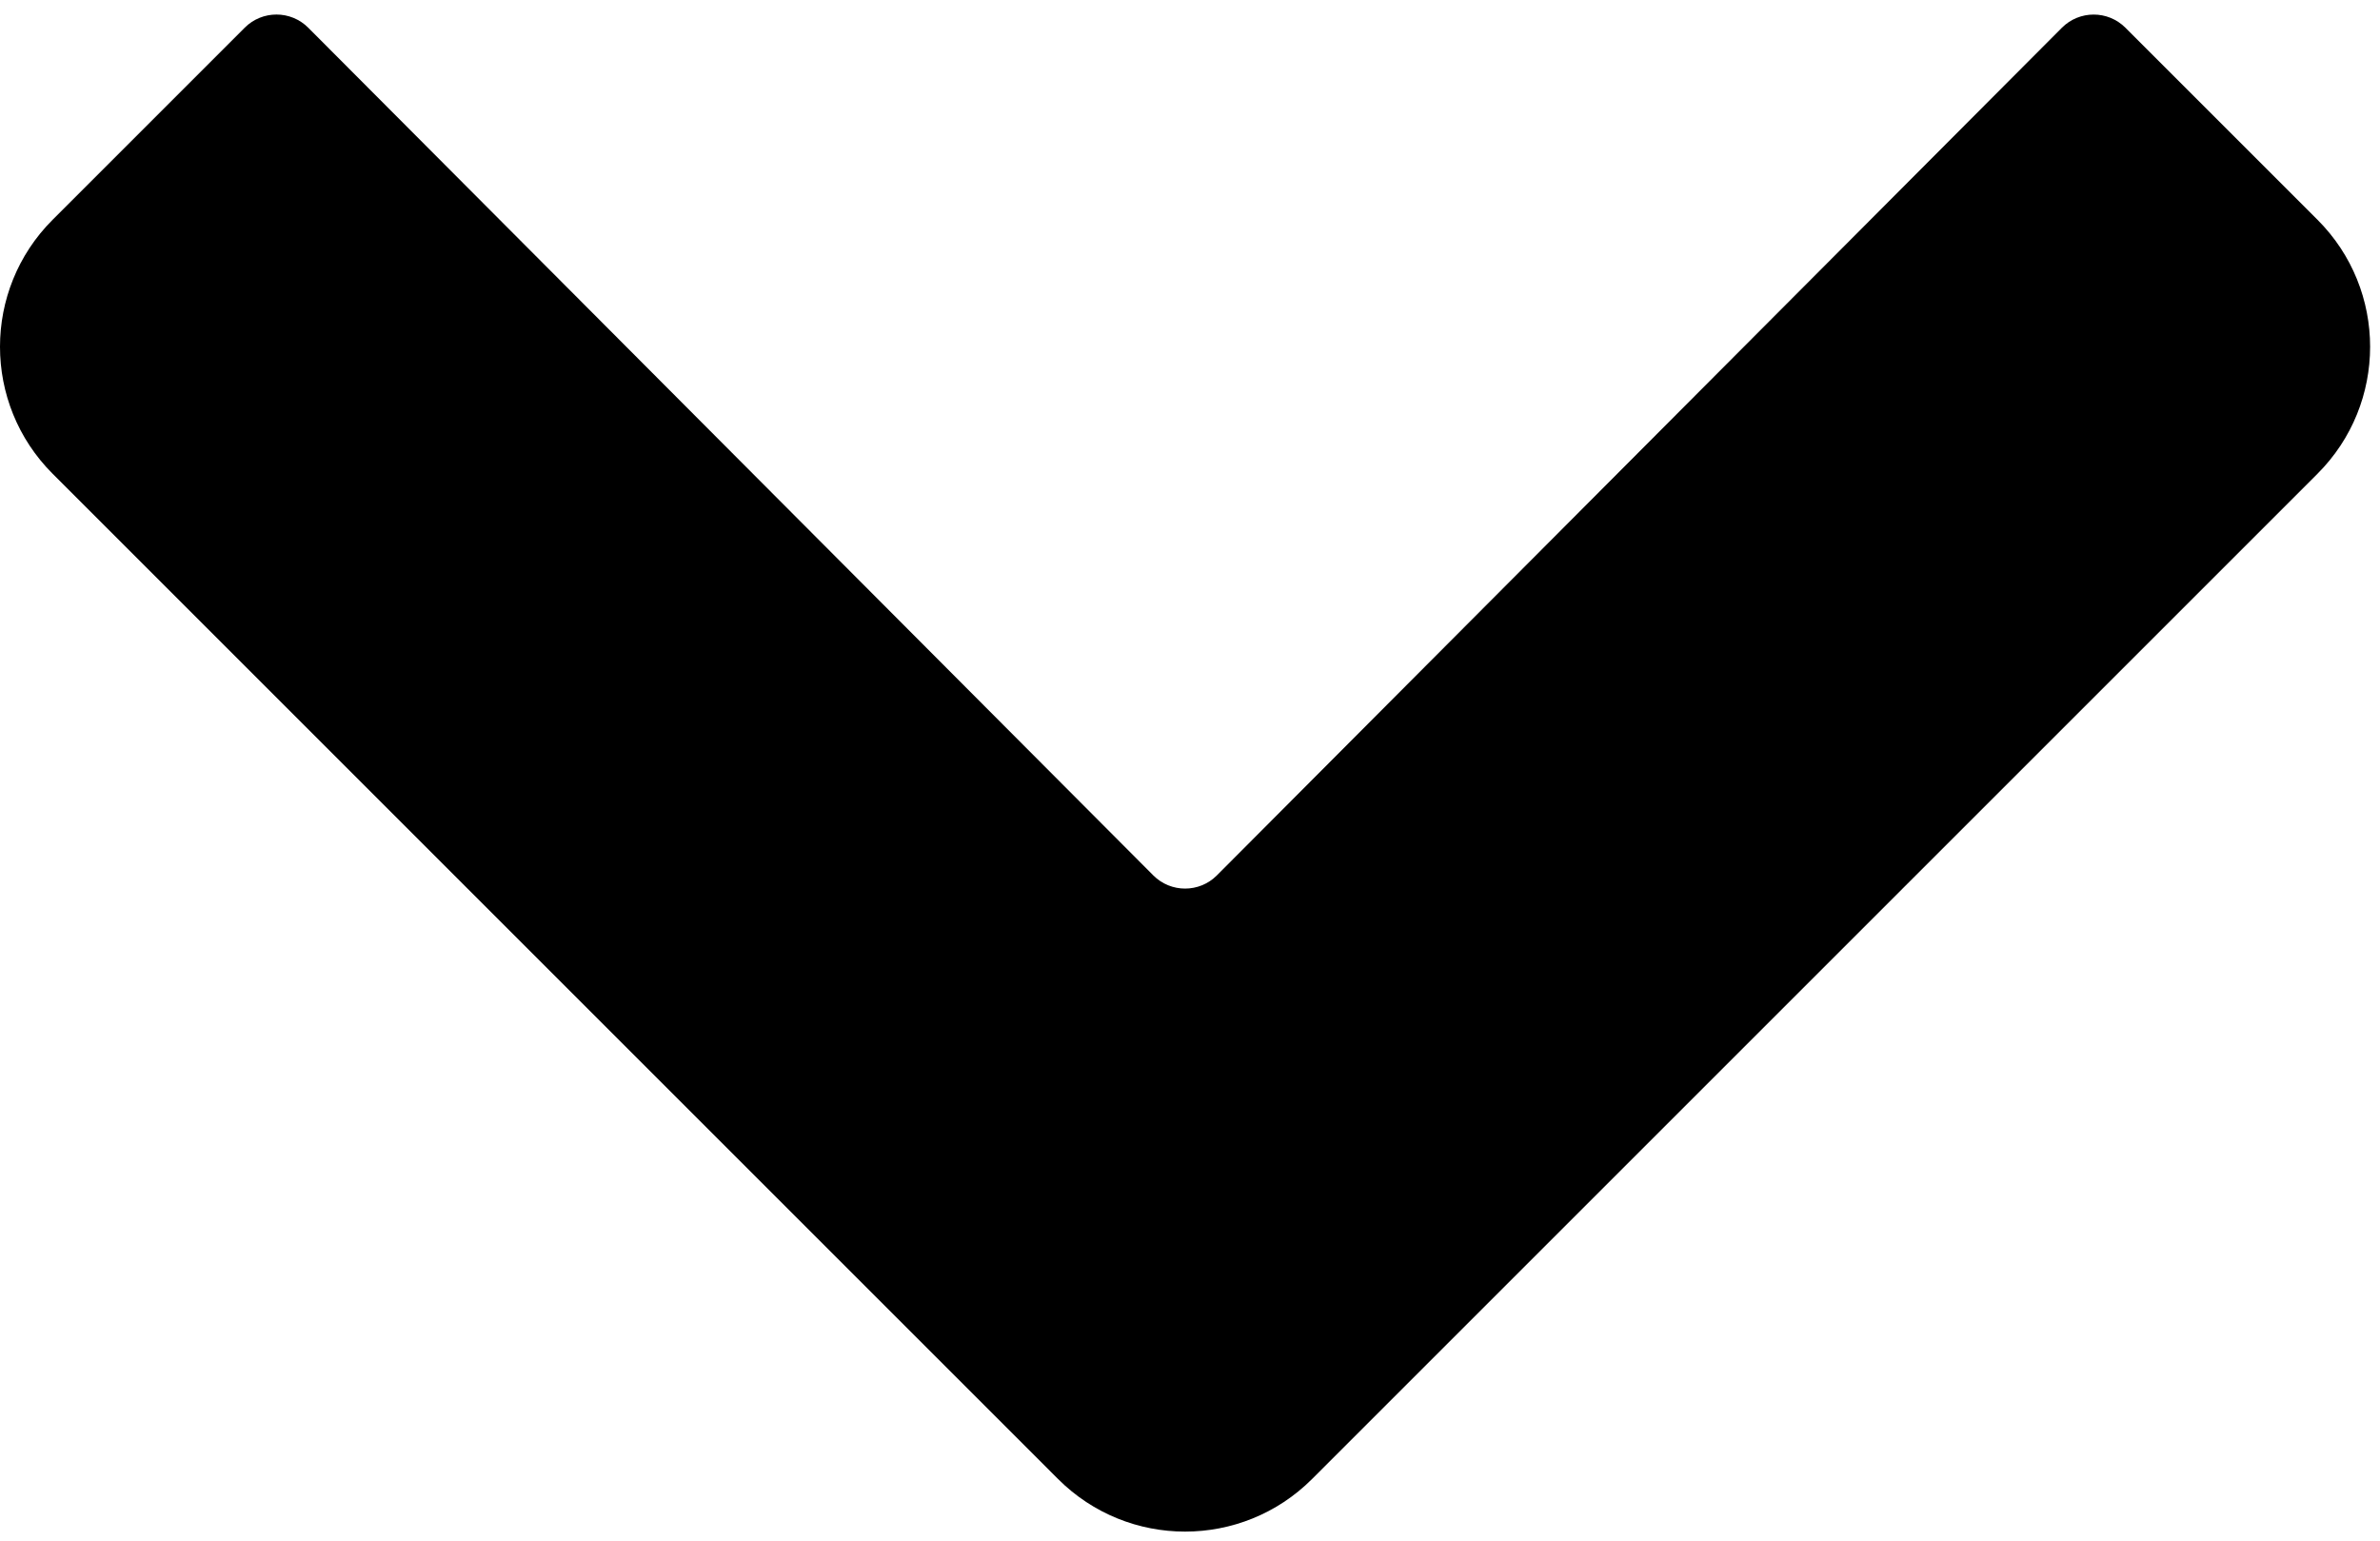<svg width="159" height="103" viewBox="0 0 159 103" fill="none" xmlns="http://www.w3.org/2000/svg">
<path d="M16.349 1.85C17.522 0.677 19.424 0.679 20.595 1.854L77.047 58.492C78.219 59.669 80.124 59.669 81.296 58.492L137.746 1.856C138.917 0.681 140.819 0.679 141.992 1.852L154.825 14.685C159.511 19.372 159.511 26.968 154.825 31.655L87.655 98.826C82.969 103.512 75.371 103.512 70.685 98.826L3.515 31.655C-1.172 26.968 -1.172 19.372 3.515 14.685L16.349 1.85Z" fill="black"/>
</svg>
